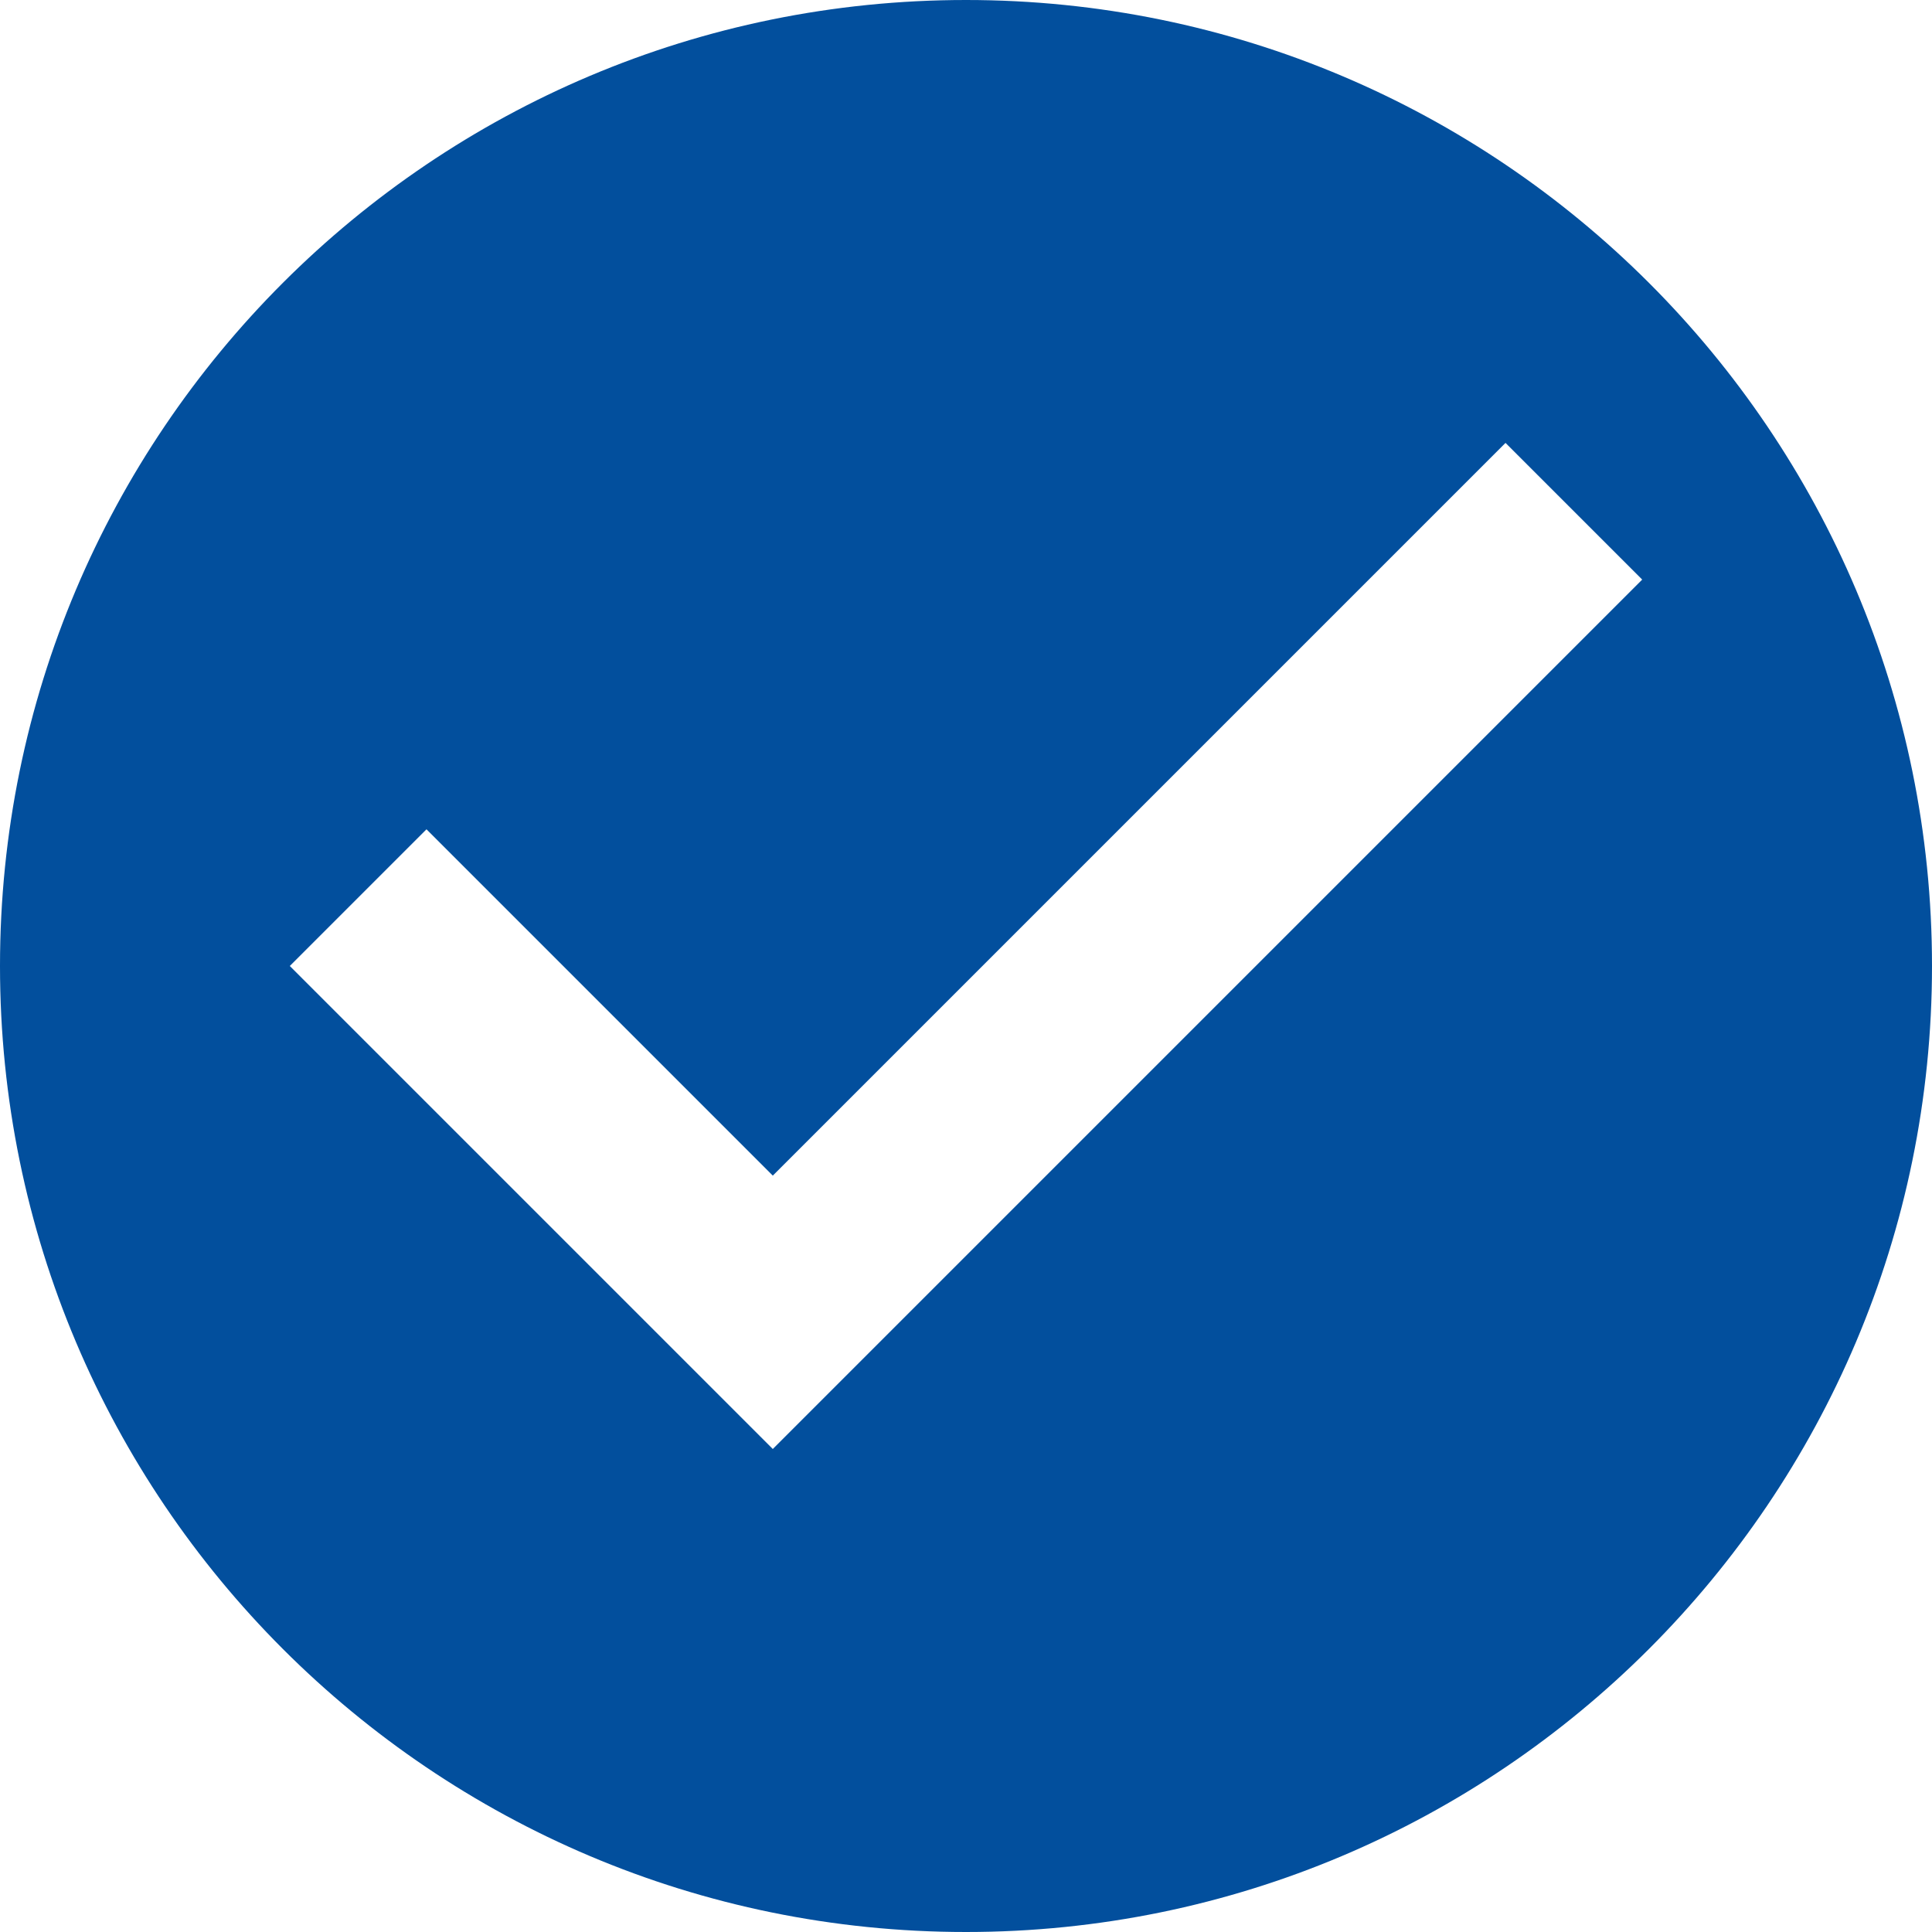 <?xml version="1.0" encoding="UTF-8"?>
<svg width="16px" height="16px" viewBox="0 0 16 16" version="1.1" xmlns="http://www.w3.org/2000/svg" xmlns:xlink="http://www.w3.org/1999/xlink">
    <title>518F90B4-4296-40D9-9CCD-91011A7710B8</title>
    <g id="Onboard-" stroke="none" stroke-width="1" fill="none" fill-rule="evenodd">
        <g id="User-Role-Selection" transform="translate(-148, -152)" fill="#024F9D" fill-rule="nonzero">
            <g id="check" transform="translate(148, 152)">
                <path d="M8,0 C3.58,0 0,3.58 0,8 C0,12.416 3.58,16 8,16 C12.416,16 16,12.416 16,8 C16,3.58 12.416,0 8,0 Z M6.4,12 L2.4,8 L3.532,6.868 L6.4,9.736 L12.468,3.668 L13.6,4.8 L6.4,12 Z" id="Shape"></path>
            </g>
        </g>
    </g>
</svg>
